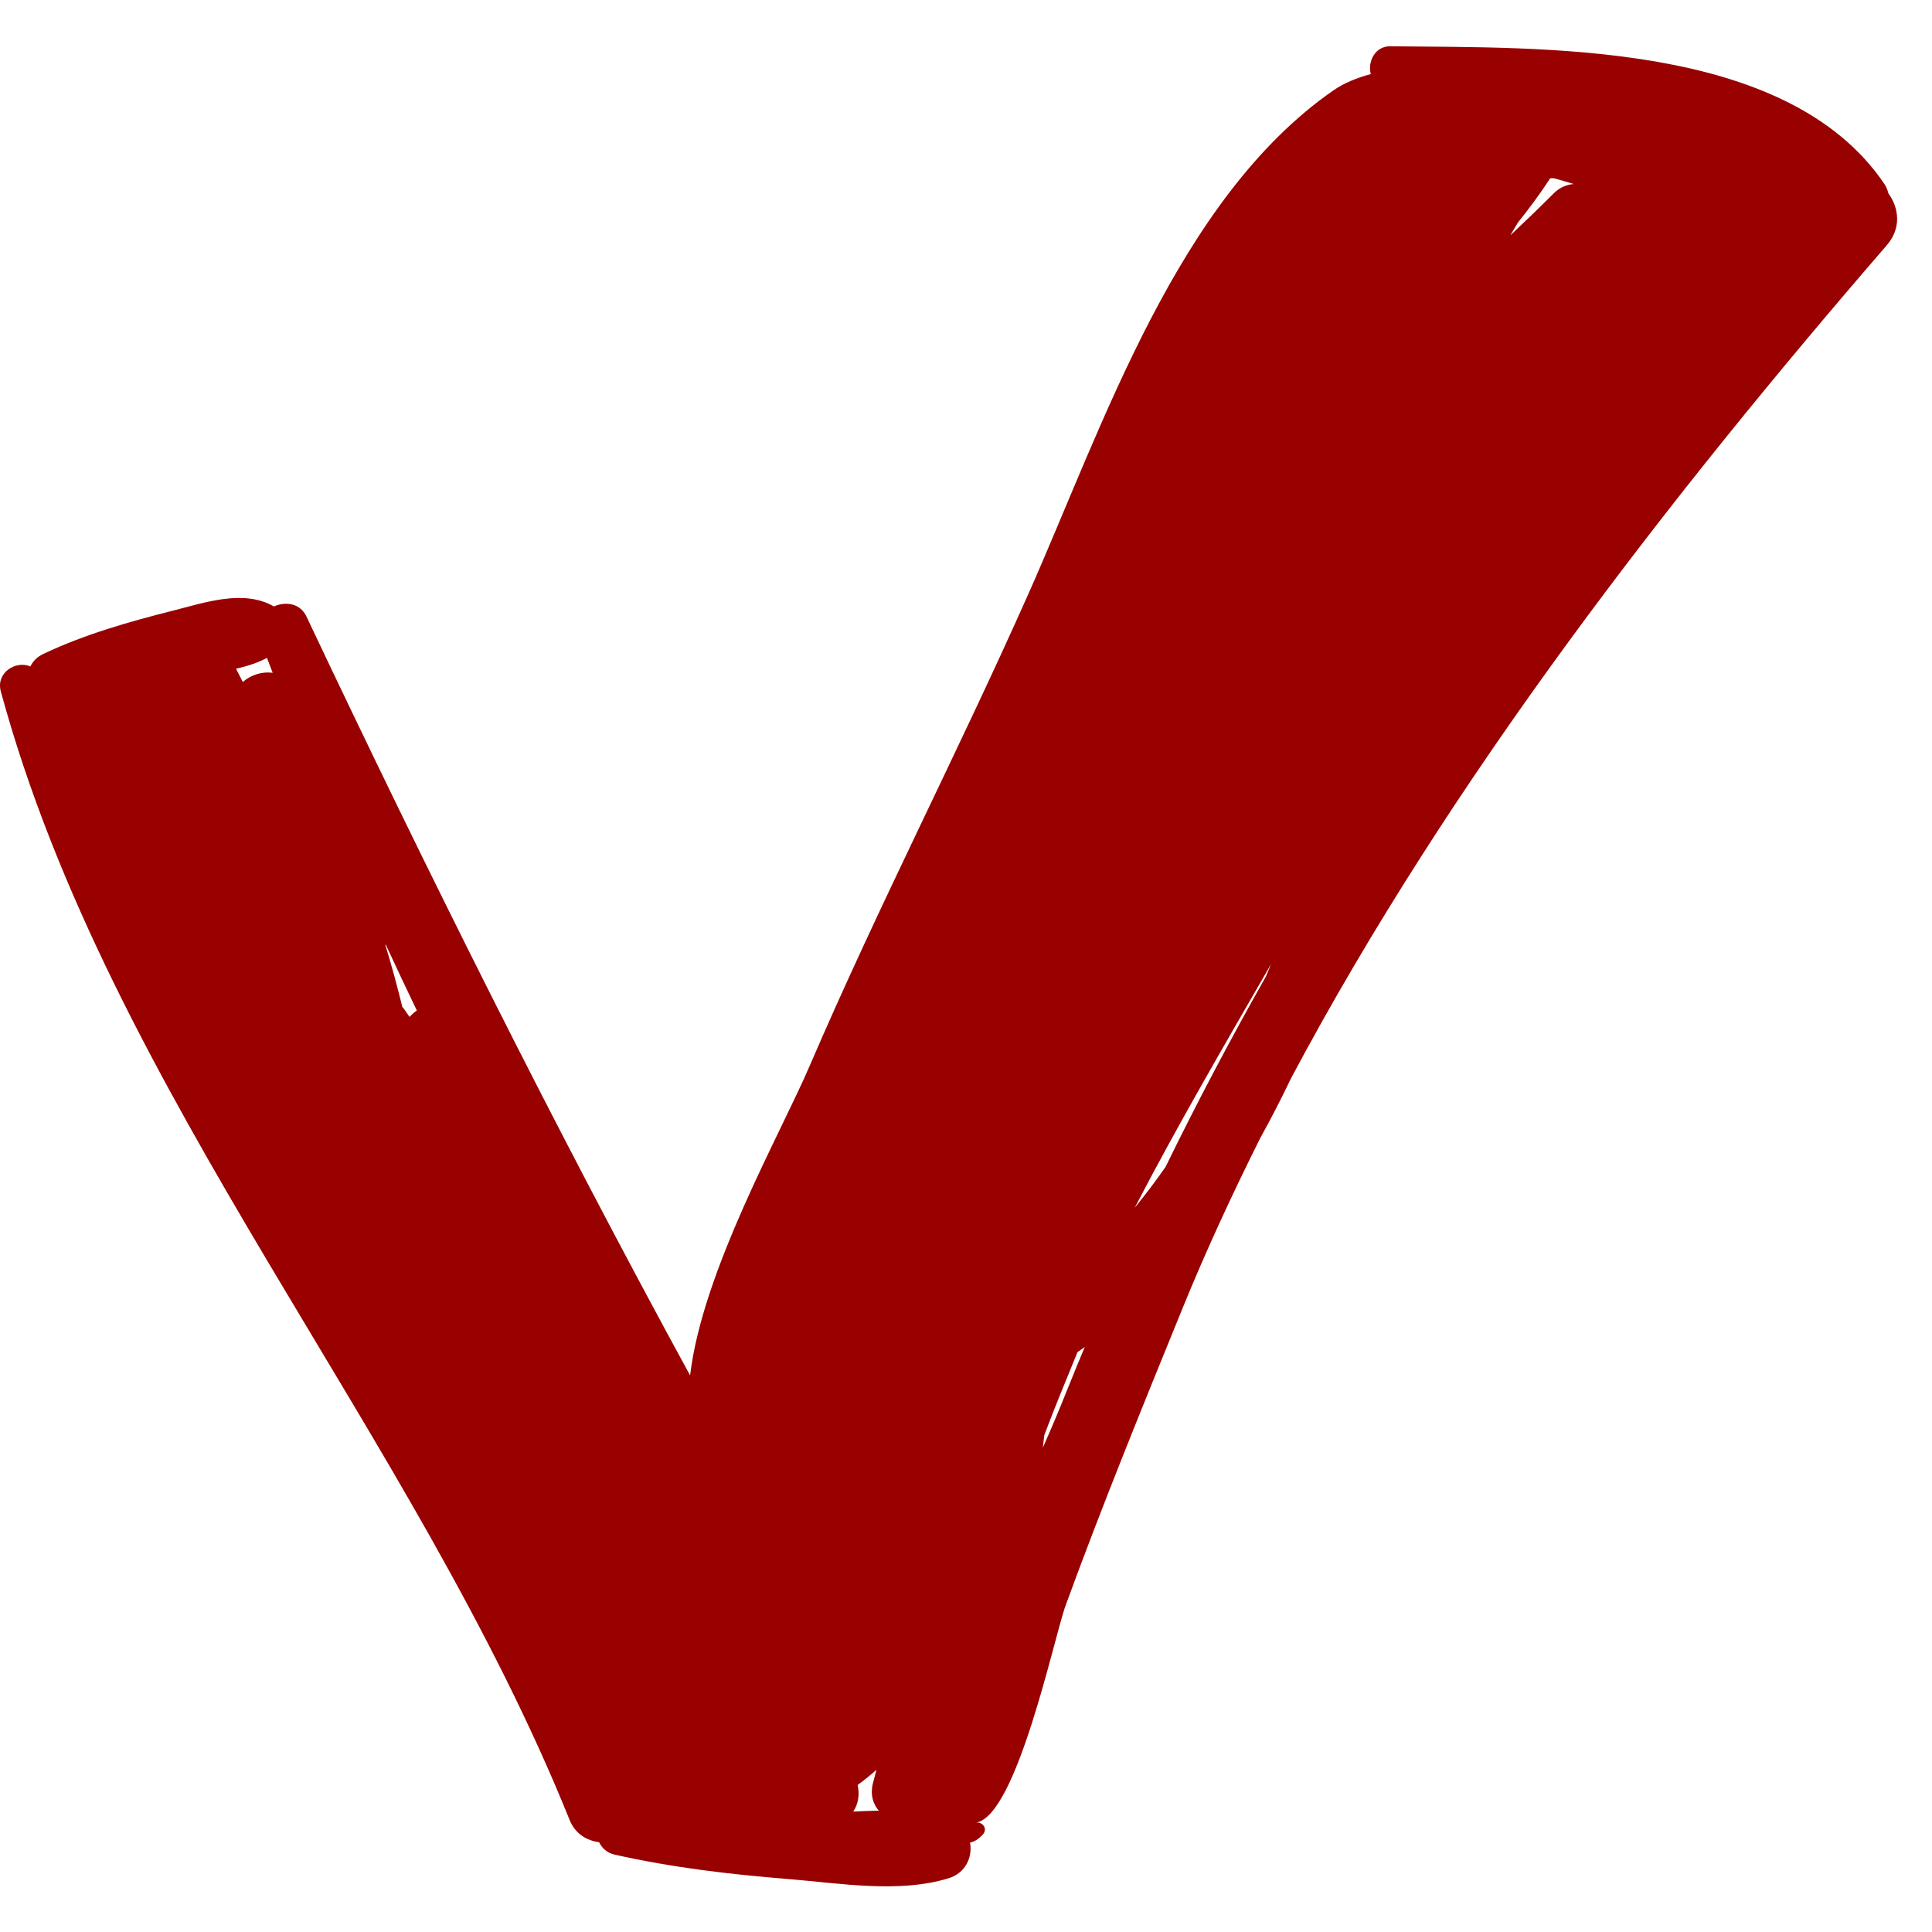 <svg width="21" height="21" viewBox="0 0 21 21" fill="none" xmlns="http://www.w3.org/2000/svg">
<path d="M20.526 2.102C20.518 2.067 20.504 2.031 20.48 1.996C19.421 0.438 16.764 0.523 15.111 0.503C14.945 0.501 14.864 0.673 14.9 0.805C14.753 0.845 14.614 0.899 14.494 0.982C12.796 2.161 11.986 4.637 11.184 6.442C10.416 8.171 9.548 9.847 8.801 11.585C8.484 12.324 7.635 13.815 7.501 14.95C6.023 12.242 4.651 9.491 3.331 6.701C3.261 6.554 3.102 6.536 2.977 6.592C2.649 6.402 2.225 6.55 1.878 6.638C1.405 6.757 0.911 6.898 0.469 7.109C0.397 7.143 0.356 7.192 0.33 7.244C0.171 7.176 -0.047 7.312 0.009 7.516C1.199 11.892 4.496 15.577 6.191 19.781C6.252 19.934 6.38 20.007 6.512 20.024C6.543 20.088 6.597 20.14 6.681 20.159C7.304 20.299 7.928 20.373 8.565 20.424C9.121 20.469 9.771 20.582 10.31 20.416C10.497 20.359 10.572 20.185 10.544 20.028C10.588 20.019 10.634 19.994 10.683 19.94C10.739 19.879 10.682 19.8 10.607 19.811C11.052 19.747 11.459 17.787 11.584 17.447C11.982 16.358 12.42 15.284 12.858 14.21C13.111 13.59 13.396 12.975 13.7 12.367C13.819 12.154 13.93 11.935 14.037 11.713C15.775 8.448 18.157 5.385 20.51 2.664C20.67 2.479 20.64 2.257 20.526 2.102ZM2.639 7.413C2.614 7.365 2.59 7.317 2.566 7.269C2.685 7.241 2.8 7.206 2.902 7.151C2.922 7.205 2.944 7.259 2.964 7.313C2.851 7.297 2.727 7.335 2.639 7.413ZM4.451 11.053C4.429 11.022 4.409 10.99 4.386 10.959C4.383 10.954 4.378 10.952 4.374 10.948C4.318 10.72 4.257 10.495 4.189 10.273C4.191 10.271 4.192 10.269 4.193 10.267C4.304 10.507 4.416 10.746 4.531 10.984C4.501 11.003 4.476 11.028 4.451 11.053ZM9.274 19.691C9.331 19.609 9.345 19.501 9.322 19.402C9.393 19.351 9.461 19.295 9.527 19.237C9.515 19.288 9.499 19.337 9.487 19.388C9.458 19.512 9.491 19.61 9.552 19.681C9.459 19.683 9.366 19.686 9.274 19.691ZM11.594 15.121C11.517 15.316 11.429 15.523 11.335 15.736C11.341 15.691 11.346 15.645 11.351 15.599C11.465 15.297 11.589 14.996 11.712 14.697C11.738 14.678 11.766 14.66 11.791 14.641C11.725 14.801 11.658 14.96 11.594 15.121ZM13.76 10.614C13.376 11.293 13.011 11.983 12.669 12.684C12.562 12.837 12.45 12.986 12.333 13.129C12.8 12.231 13.31 11.356 13.816 10.479C13.797 10.524 13.779 10.569 13.76 10.614ZM16.417 2.558C16.444 2.511 16.471 2.465 16.5 2.418C16.62 2.268 16.738 2.11 16.85 1.938C16.862 1.938 16.875 1.937 16.887 1.937C16.96 1.957 17.033 1.977 17.106 2C17.032 2.007 16.958 2.033 16.89 2.1C16.732 2.258 16.575 2.409 16.417 2.558Z" fill="#990000"/>
</svg>

